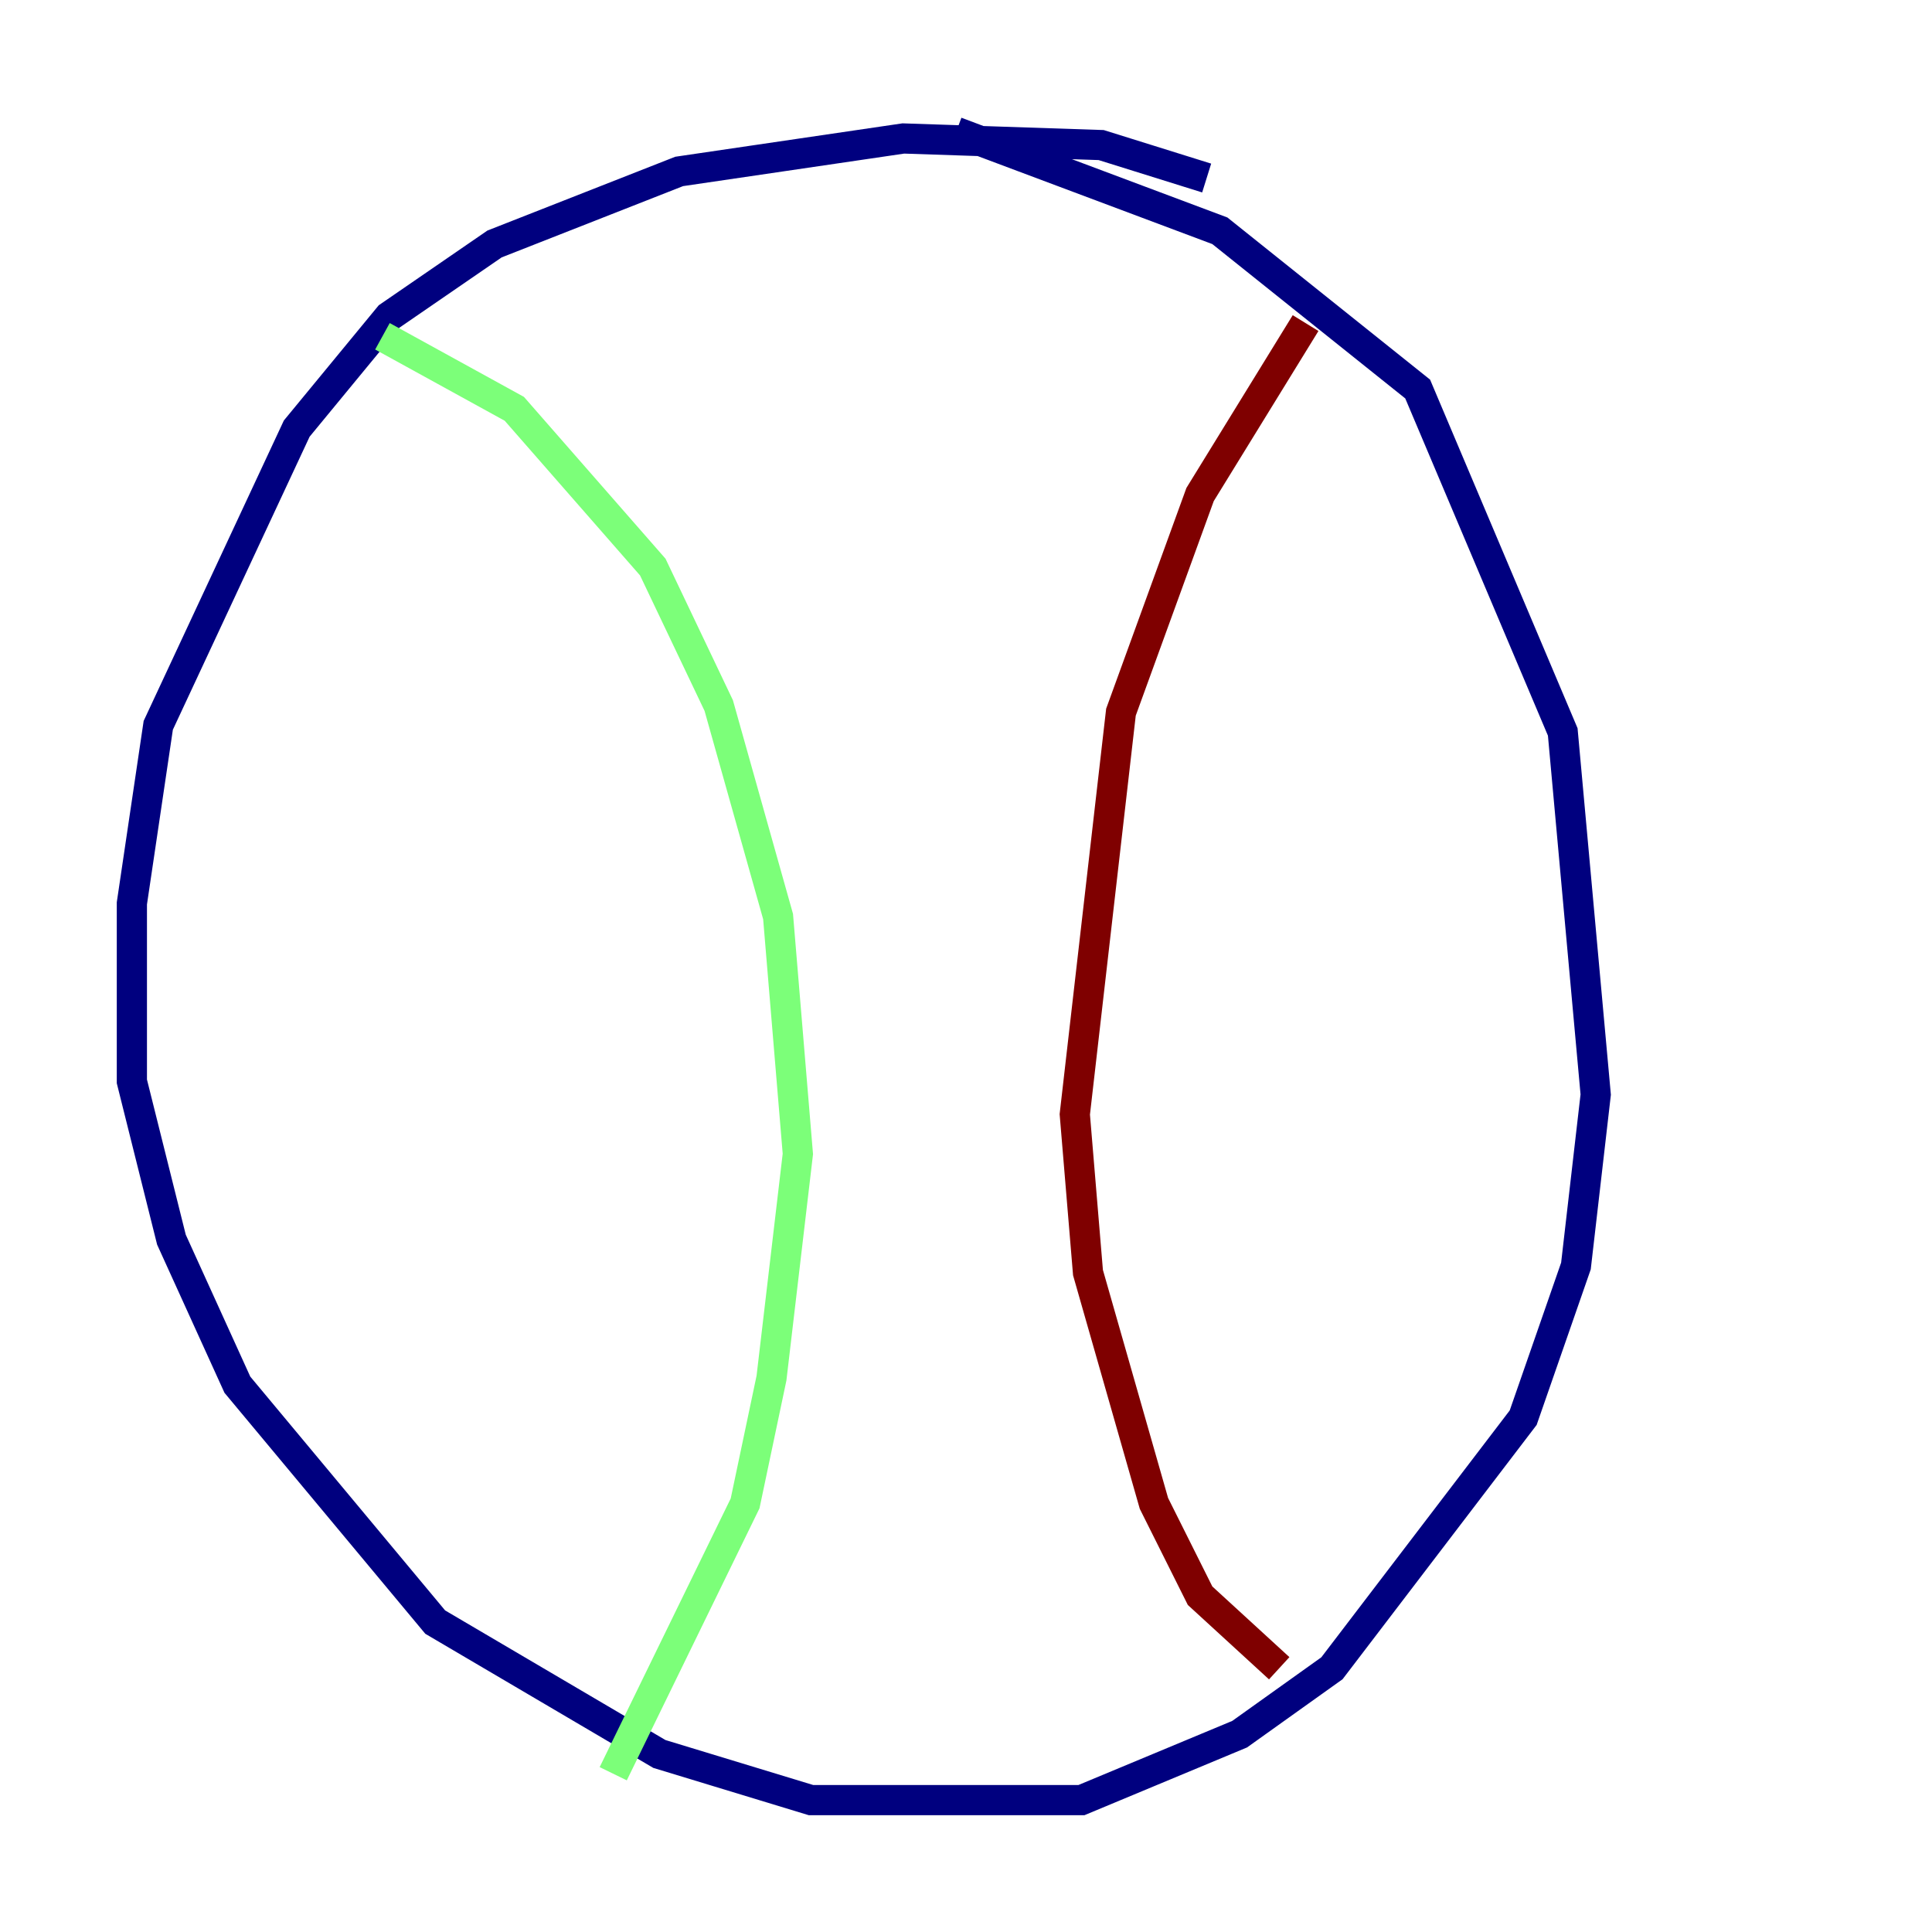 <?xml version="1.0" encoding="utf-8" ?>
<svg baseProfile="tiny" height="128" version="1.2" viewBox="0,0,128,128" width="128" xmlns="http://www.w3.org/2000/svg" xmlns:ev="http://www.w3.org/2001/xml-events" xmlns:xlink="http://www.w3.org/1999/xlink"><defs /><polyline fill="none" points="79.945,11.795 72.956,9.611 59.85,9.174 44.997,11.358 32.764,16.164 25.775,20.969 19.659,28.396 10.485,48.055 8.737,59.85 8.737,71.645 11.358,82.13 15.727,91.741 28.833,107.468 43.686,116.205 53.734,119.263 71.645,119.263 82.13,114.894 88.246,110.526 100.915,93.925 104.41,83.877 105.72,72.519 103.536,48.492 93.925,25.775 80.819,15.29 63.345,8.737" stroke="#00007f" stroke-width="2" /><polyline fill="none" points="25.338,22.28 34.075,27.085 43.249,37.57 47.618,46.744 51.55,60.724 52.86,76.451 51.113,91.304 49.365,99.604 40.628,117.515" stroke="#7cff79" stroke-width="2" /><polyline fill="none" points="86.498,21.406 79.508,32.764 74.266,47.181 71.208,73.829 72.082,84.314 76.451,99.604 79.508,105.72 84.751,110.526" stroke="#7f0000" stroke-width="2" /></svg>